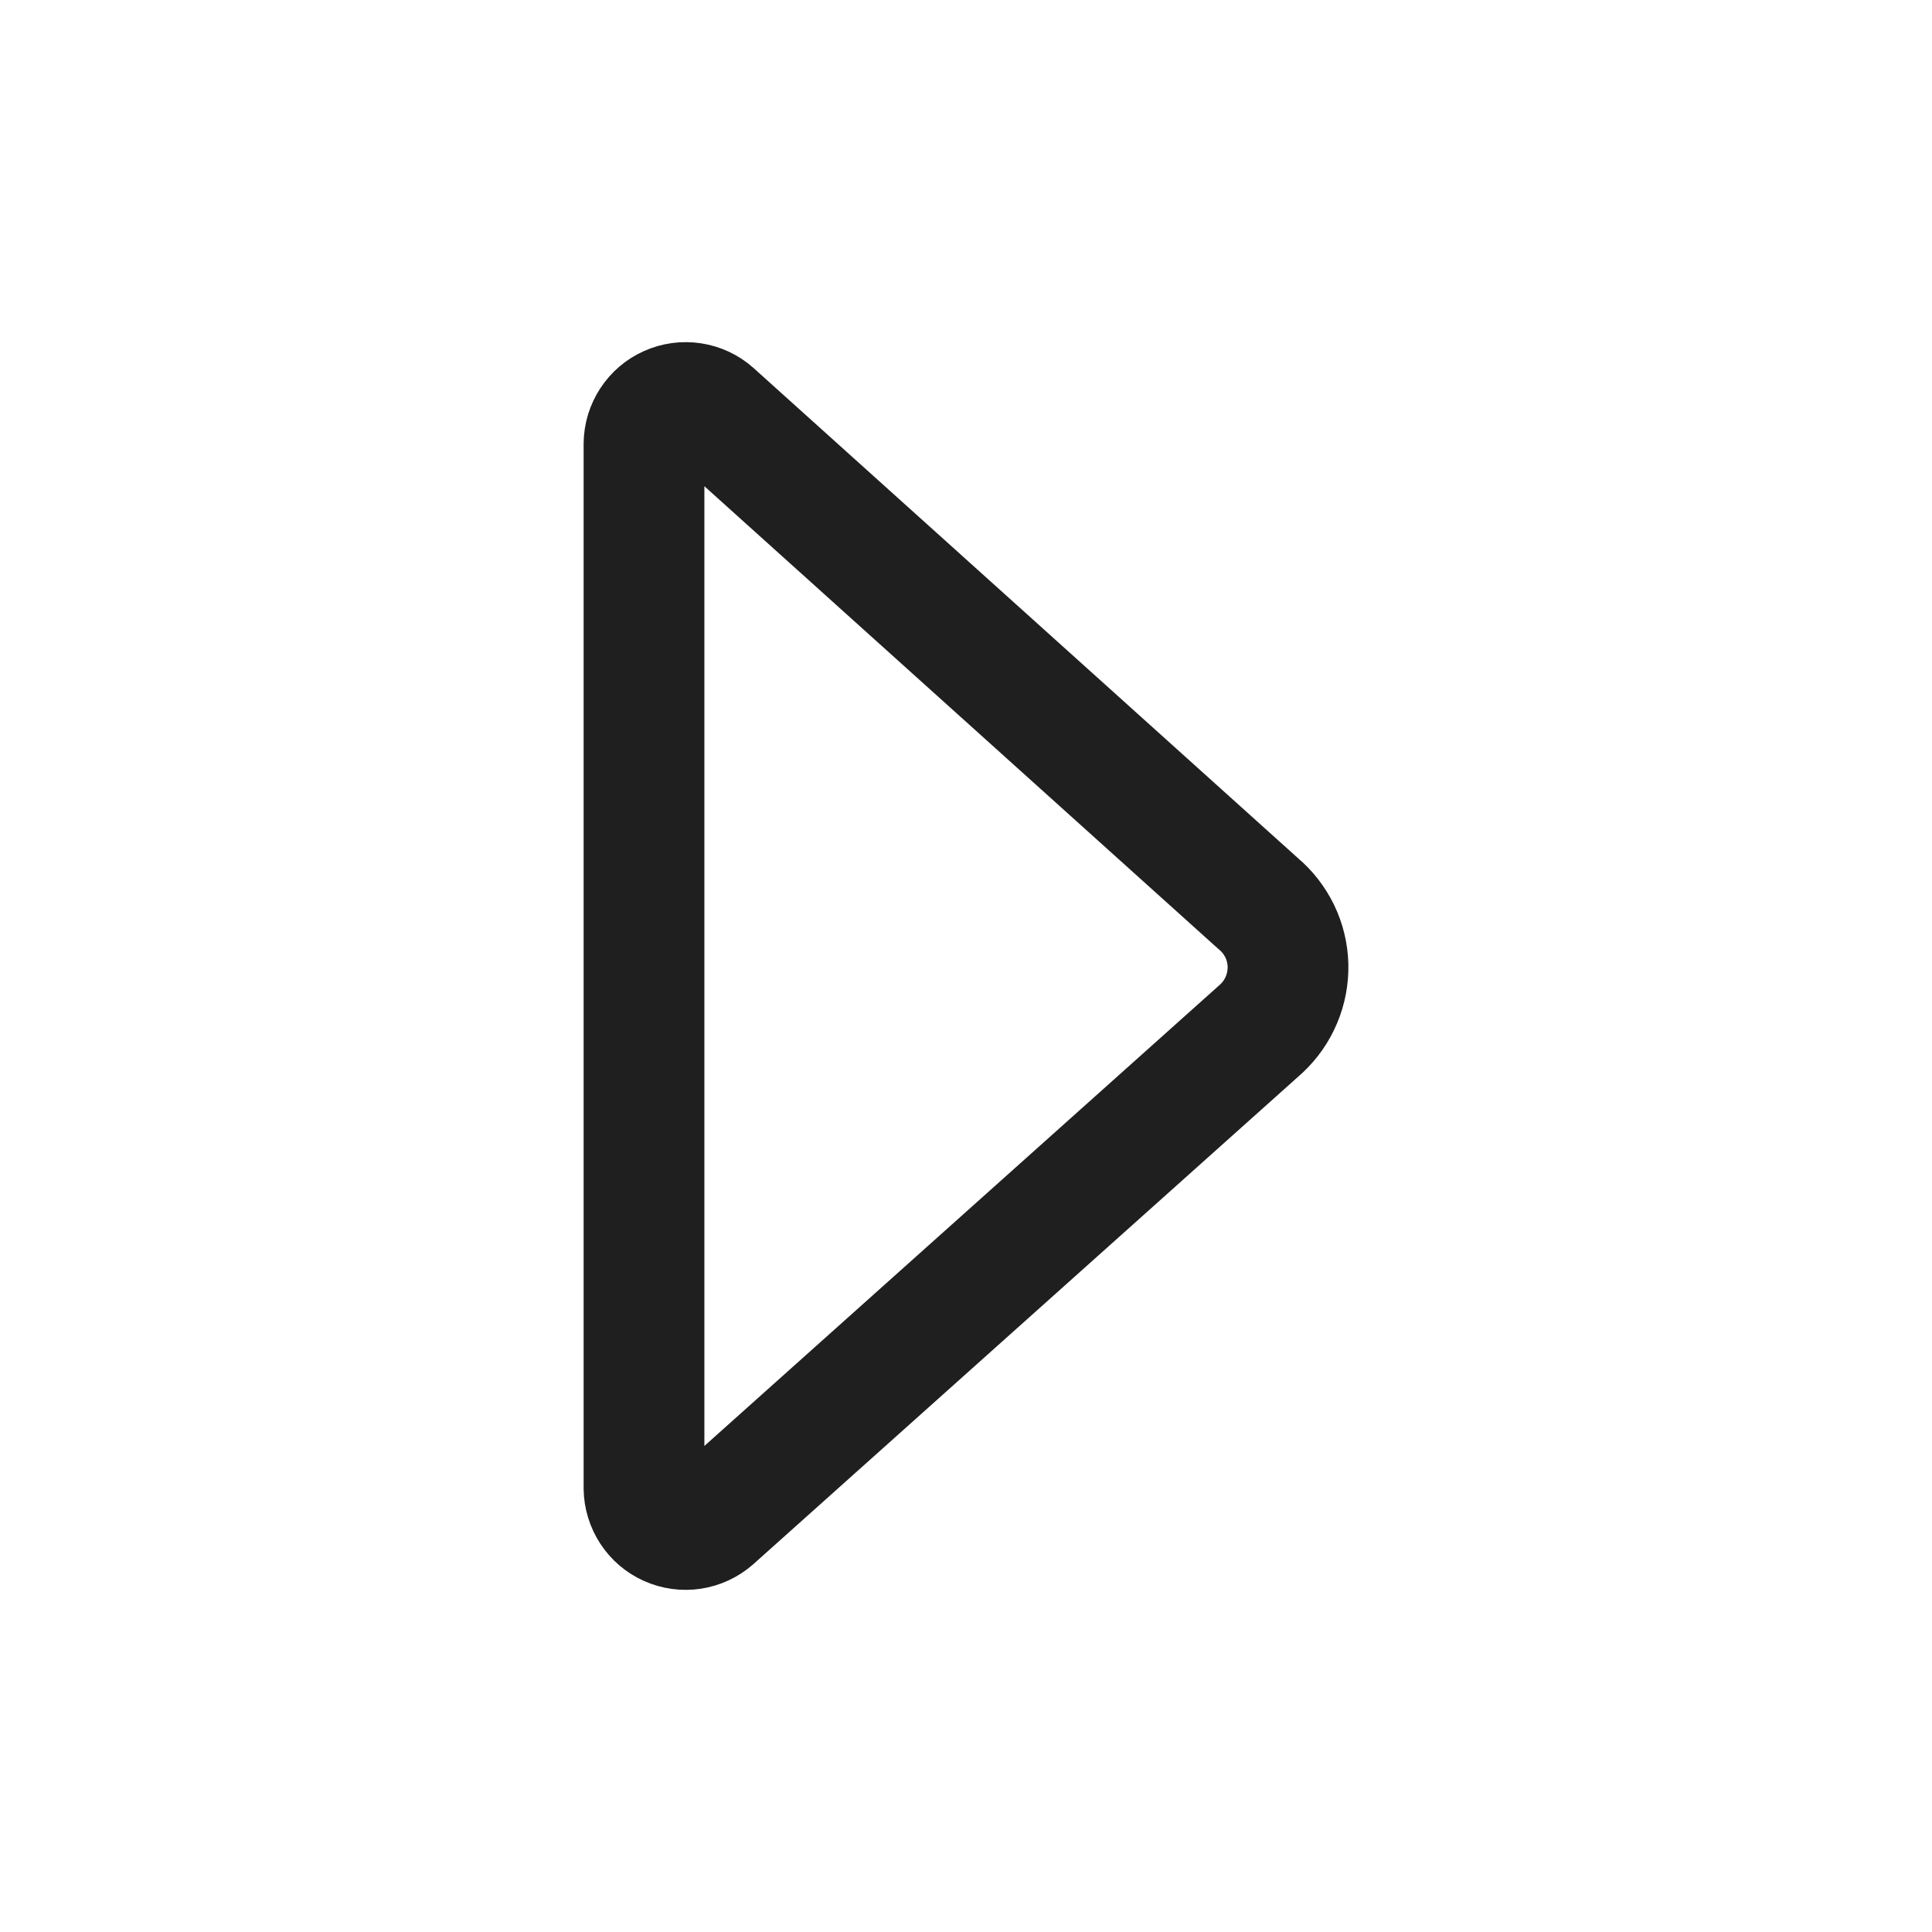 <svg width="24" height="24" viewBox="0 0 24 24" fill="none" xmlns="http://www.w3.org/2000/svg">
<path d="M15.628 11.223L8.859 5.129C8.785 5.063 8.693 5.021 8.595 5.006C8.497 4.991 8.397 5.005 8.307 5.045C8.216 5.085 8.139 5.151 8.085 5.234C8.031 5.316 8.001 5.413 8 5.512V18.488C8.001 18.587 8.031 18.683 8.085 18.766C8.139 18.849 8.216 18.915 8.307 18.955C8.397 18.995 8.497 19.009 8.595 18.994C8.693 18.979 8.785 18.936 8.859 18.871L15.67 12.777C15.777 12.677 15.862 12.555 15.919 12.419C15.976 12.284 16.003 12.138 16 11.991C15.996 11.844 15.961 11.699 15.897 11.567C15.832 11.434 15.741 11.317 15.628 11.223Z" stroke="#1F1F1F" stroke-width="1.5" stroke-linecap="round" stroke-linejoin="round"/>
</svg>
